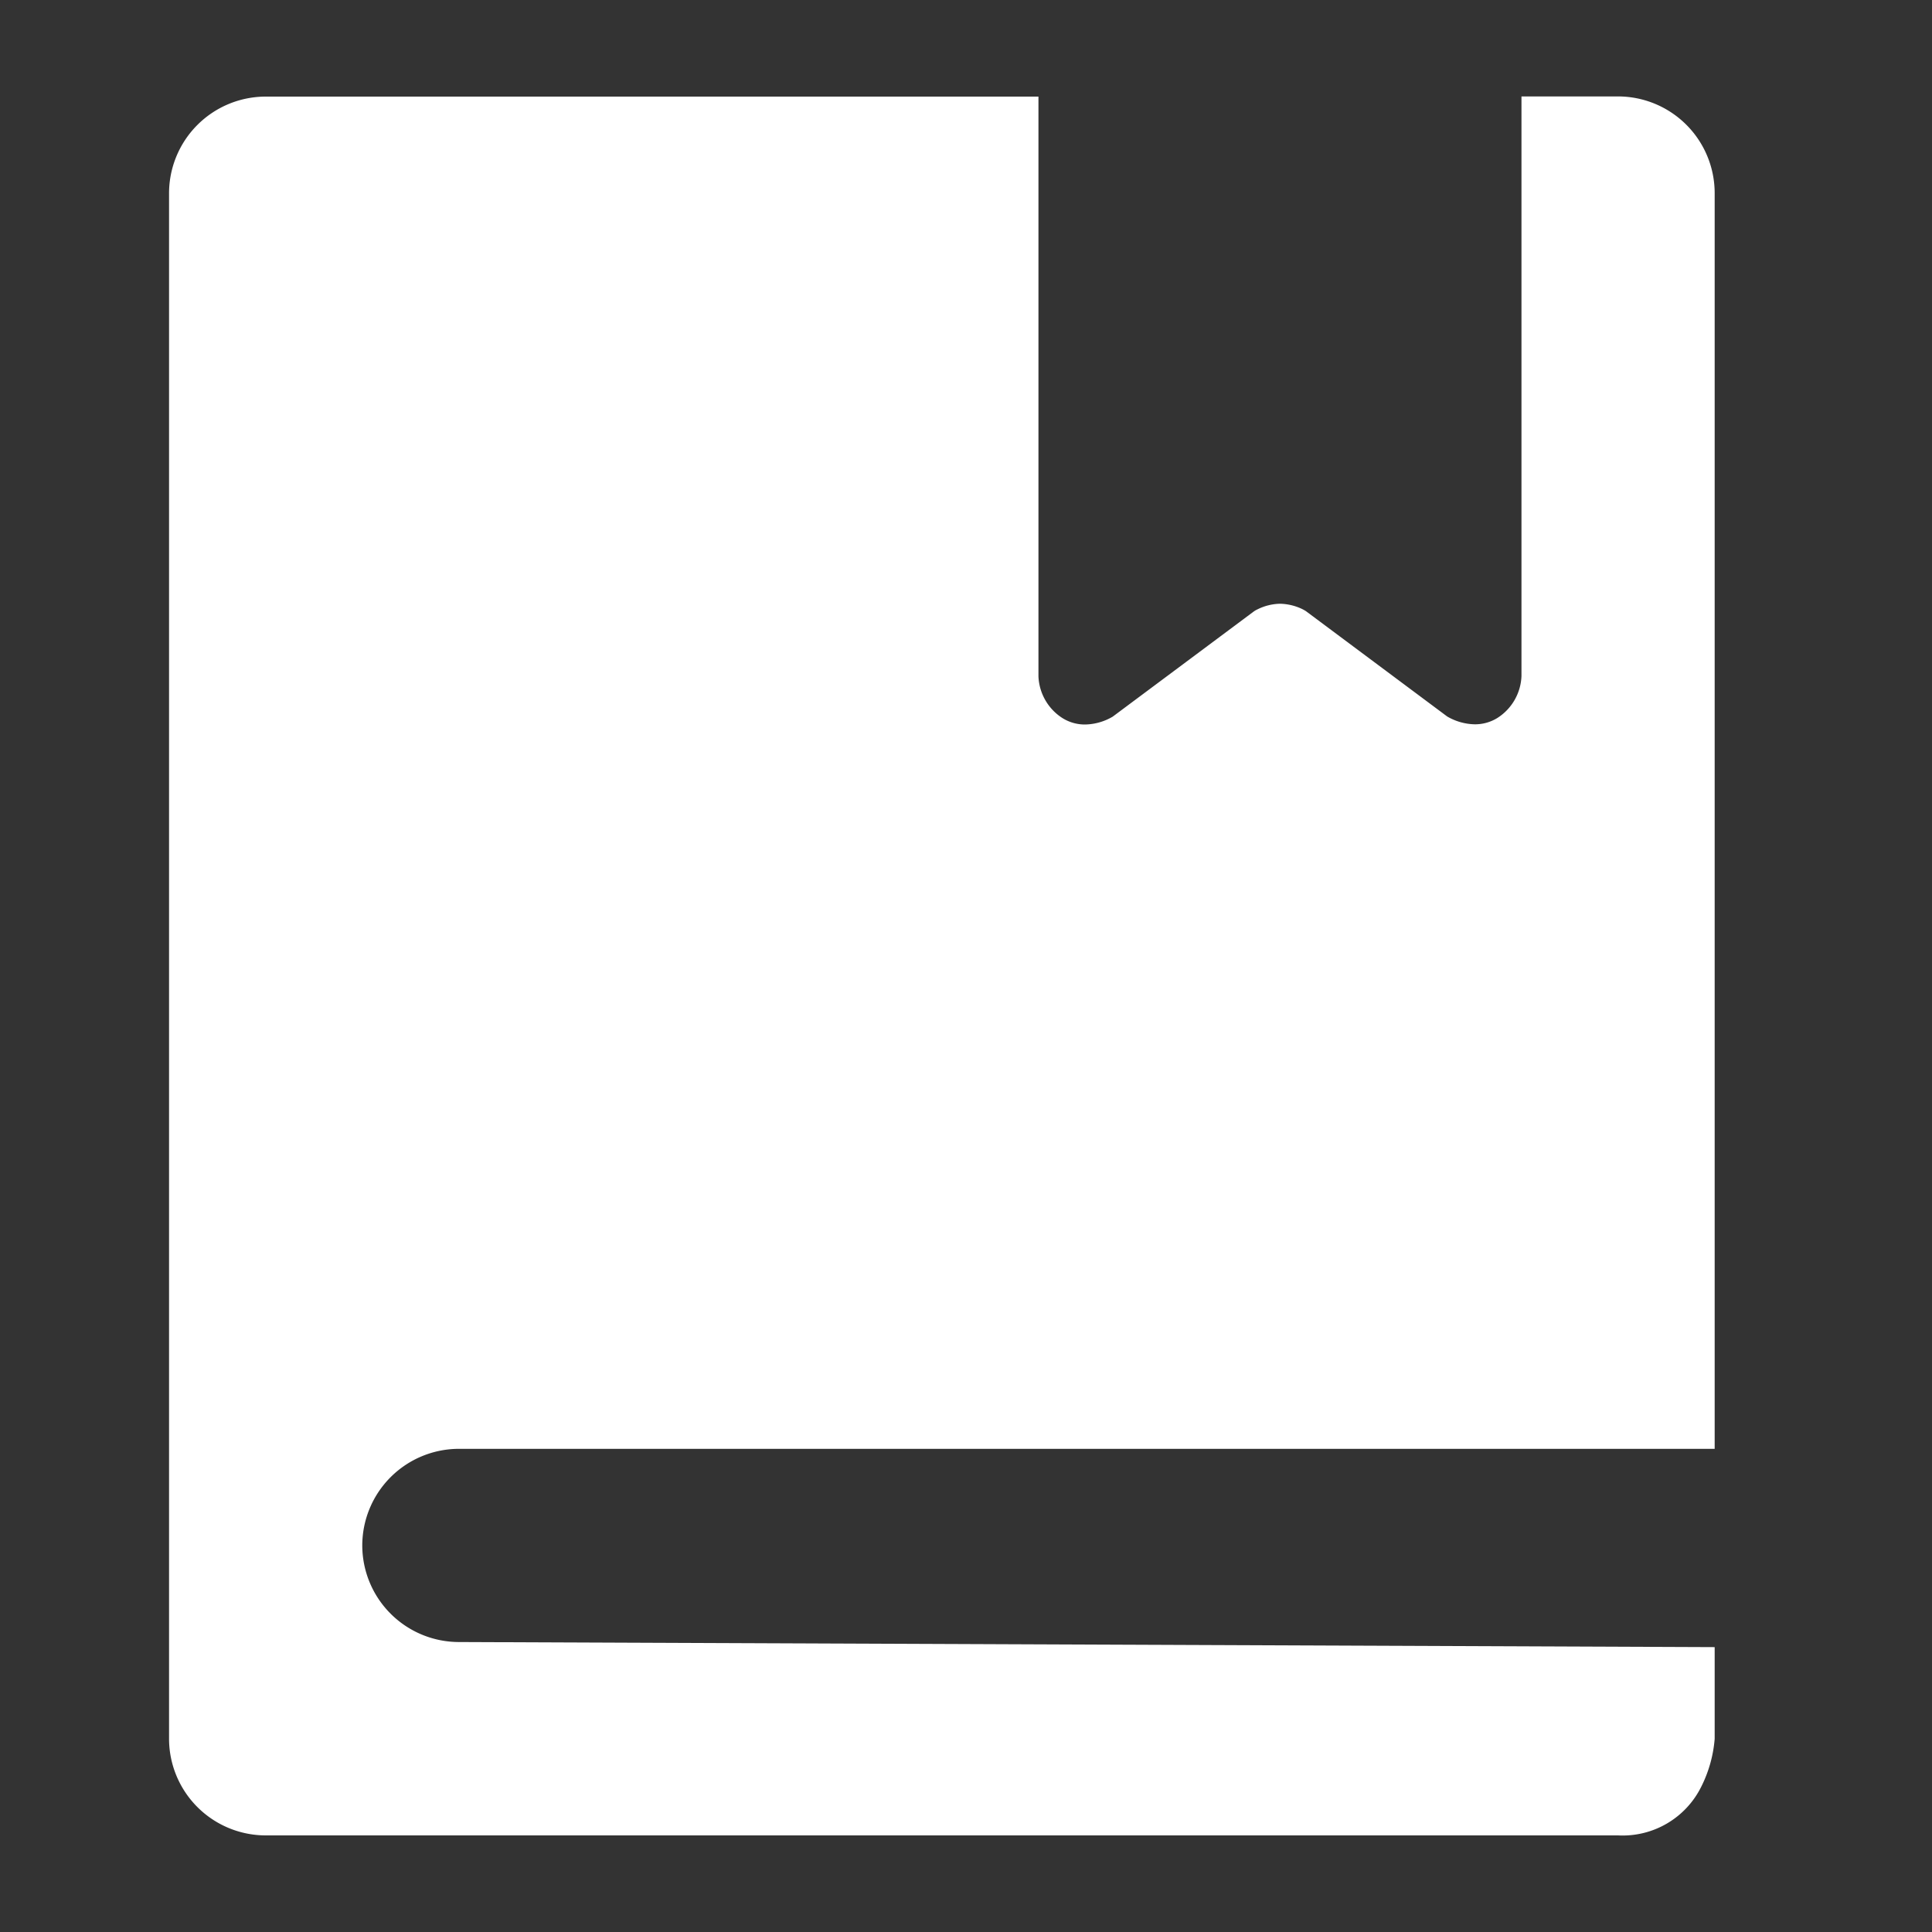 <svg xmlns="http://www.w3.org/2000/svg" xmlns:xlink="http://www.w3.org/1999/xlink" width="80" height="80" viewBox="0 0 80 80">
  <rect x="0" y="0" width="80" height="80" fill="#333333" stroke="none"/>
  <defs>
    <style>
      .cls-1 {
        fill: #fff;
      }

      .cls-2 {
        clip-path: url(#clip-path);
      }
    </style>
    <clipPath id="clip-path">
      <rect id="矩形_4102" data-name="矩形 4102" class="cls-1" width="80" height="80" transform="translate(296 369)"/>
    </clipPath>
  </defs>
  <g id="知识库" class="cls-2" transform="translate(-296 -369)">
    <path id="知识库-2" data-name="知识库" class="cls-1" d="M-6332,7511h-56a4.007,4.007,0,0,1-4-4v-64a4.006,4.006,0,0,1,4-4h32v24a2.151,2.151,0,0,0,1,1.738,1.74,1.74,0,0,0,.931.262,2.331,2.331,0,0,0,1.145-.326l5.846-4.358a1.074,1.074,0,0,1,.1-.061l.038-.019.017-.008.011-.005A2.188,2.188,0,0,1-6346,7460a2.227,2.227,0,0,1,.88.2,1.432,1.432,0,0,1,.132.068c.043.024.066.04.066.04l5.844,4.358a2.347,2.347,0,0,0,1.148.326,1.755,1.755,0,0,0,.931-.261,2.152,2.152,0,0,0,1-1.738v-24h4a4.006,4.006,0,0,1,4,4v52l-4,0h-48a4.006,4.006,0,0,0-4,4,4.006,4.006,0,0,0,4,4l52,.211V7507a5.359,5.359,0,0,1-.564,2A3.631,3.631,0,0,1-6332,7511Z" transform="translate(6695 -7066)"/>
  </g>
</svg>
